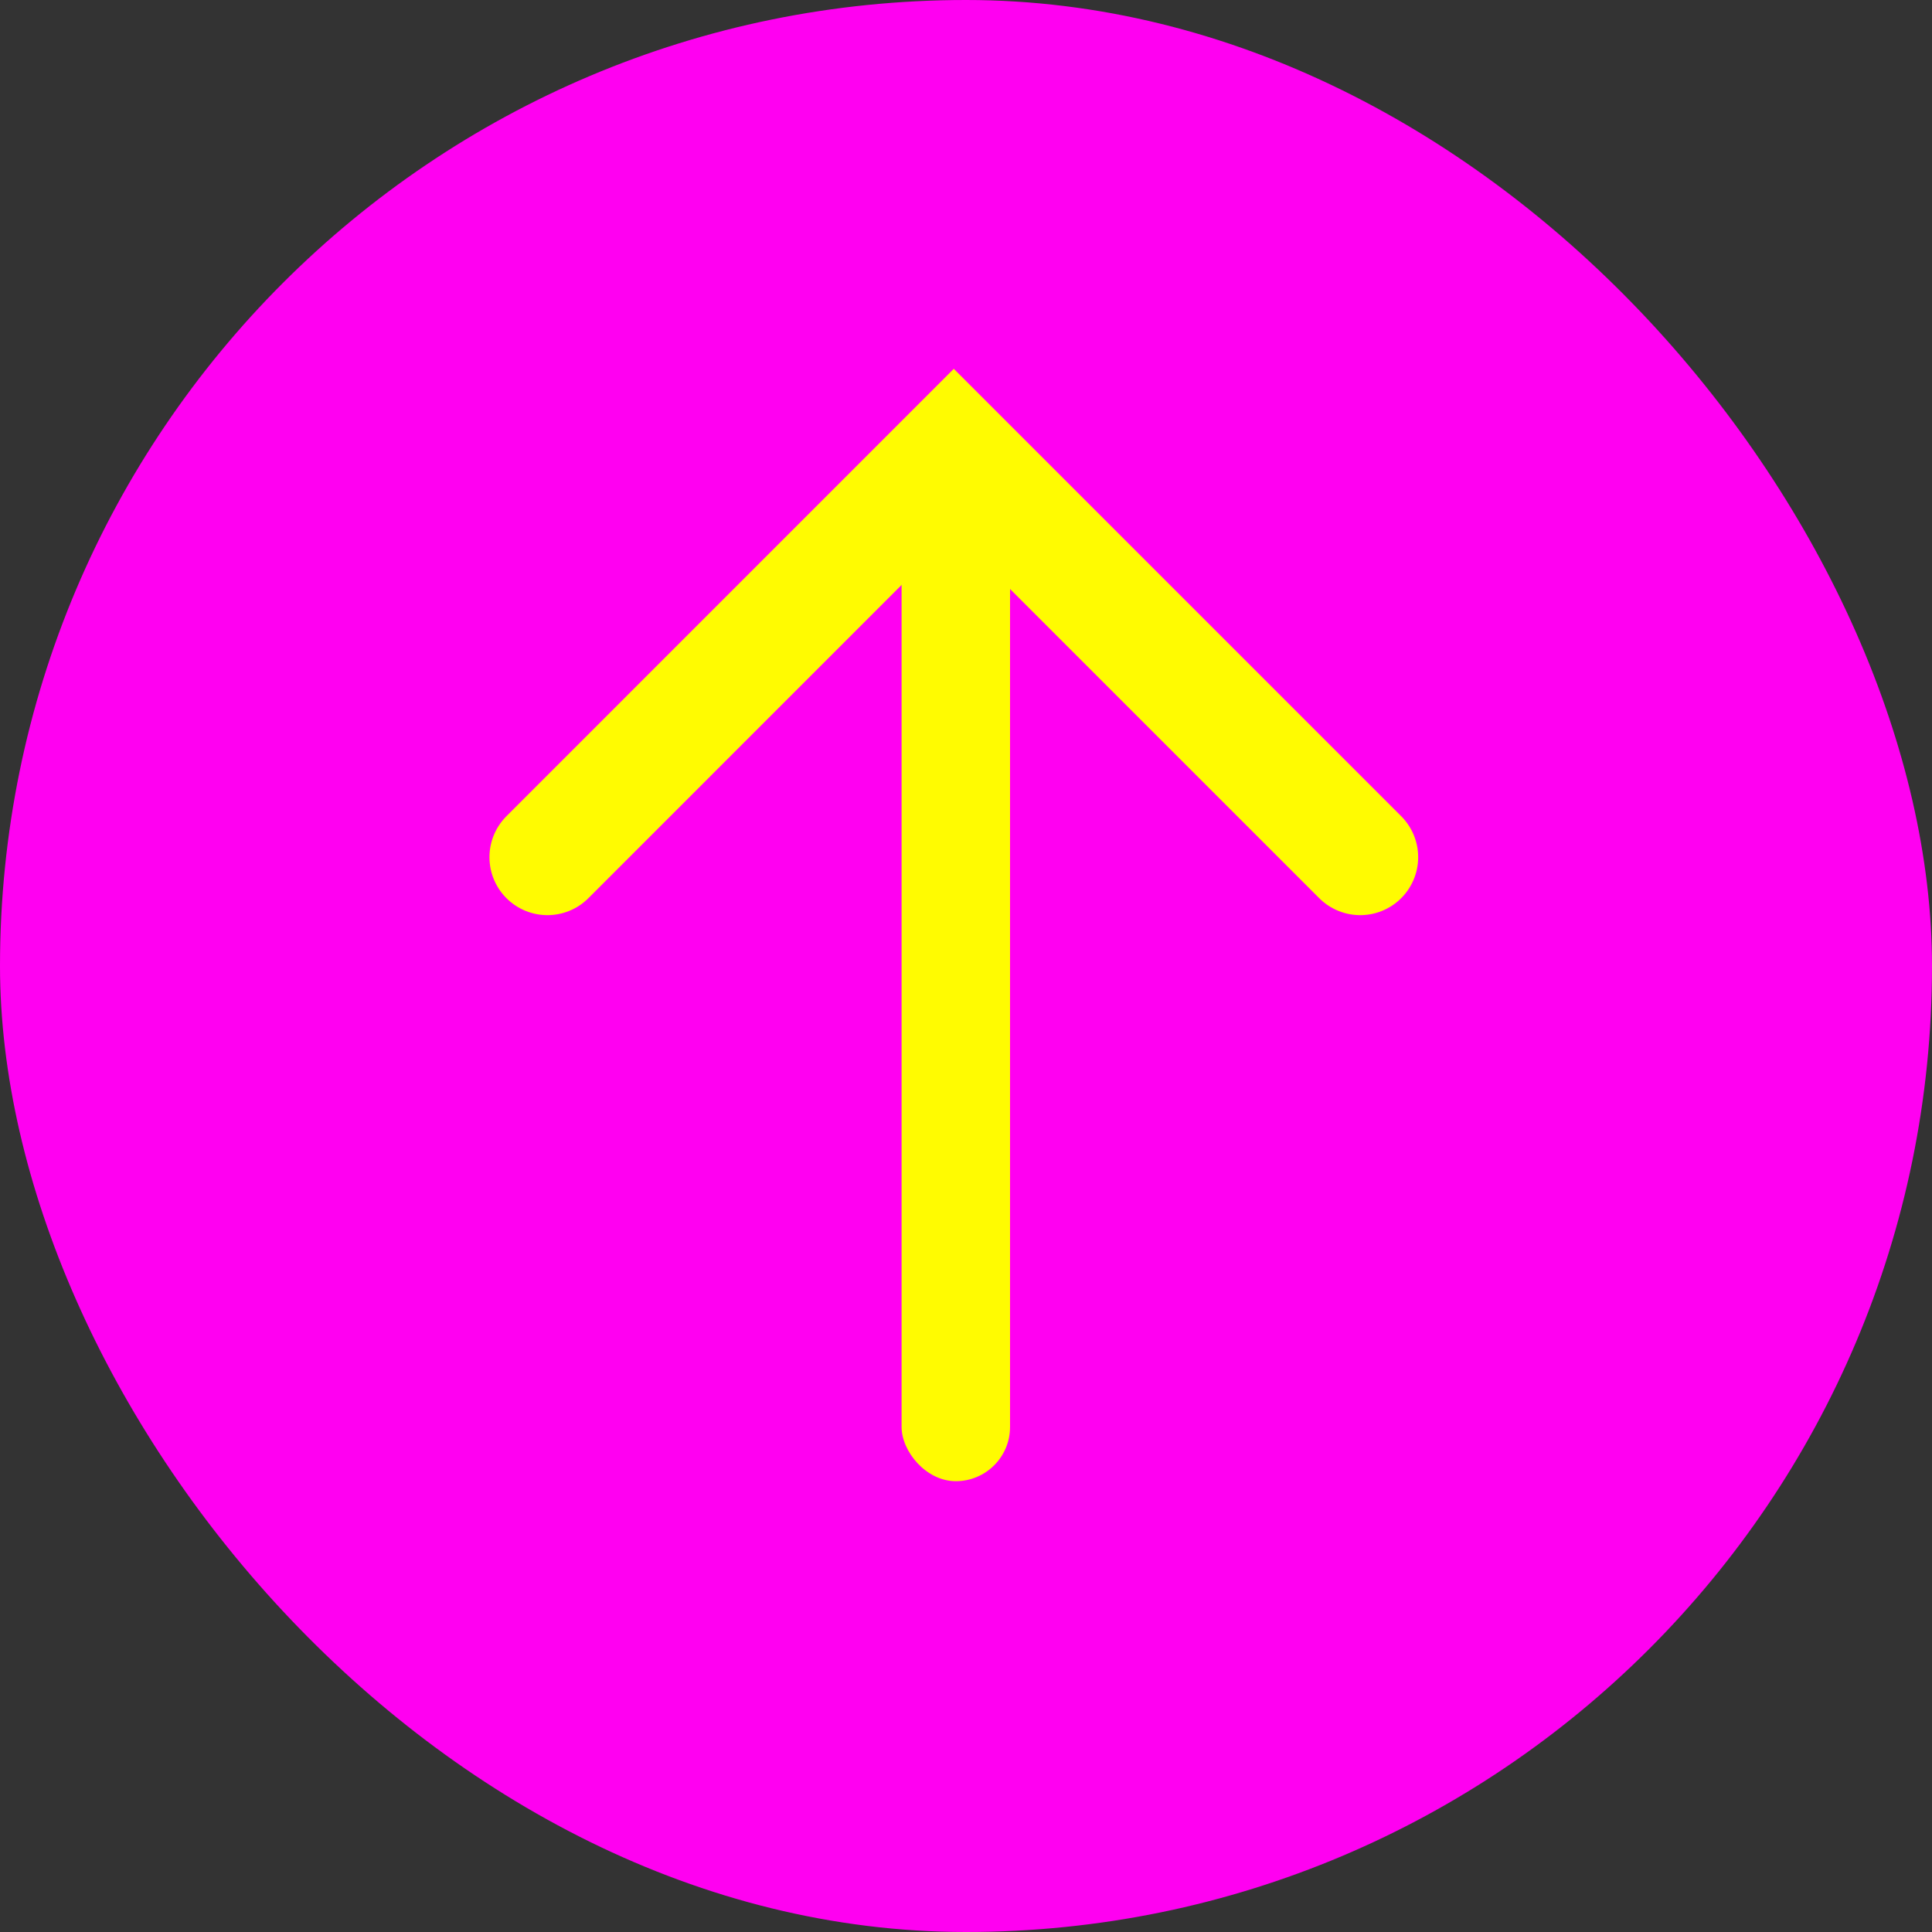 <svg width="50" height="50" viewBox="0 0 50 50" fill="none" xmlns="http://www.w3.org/2000/svg">
<rect x="0" y="0" width="50" height="50" fill="#333333" stroke="none"/>
<rect width="50" height="50" rx="25" fill="#FF00F1"/>
<path d="M14.167 22.184L24.684 11.666L35.202 22.184" stroke="#FFFB01" stroke-width="3" stroke-linecap="round"/>
<rect x="23.333" y="11.666" width="2.807" height="26.667" rx="1.404" fill="#FFFB01"/>
</svg>
